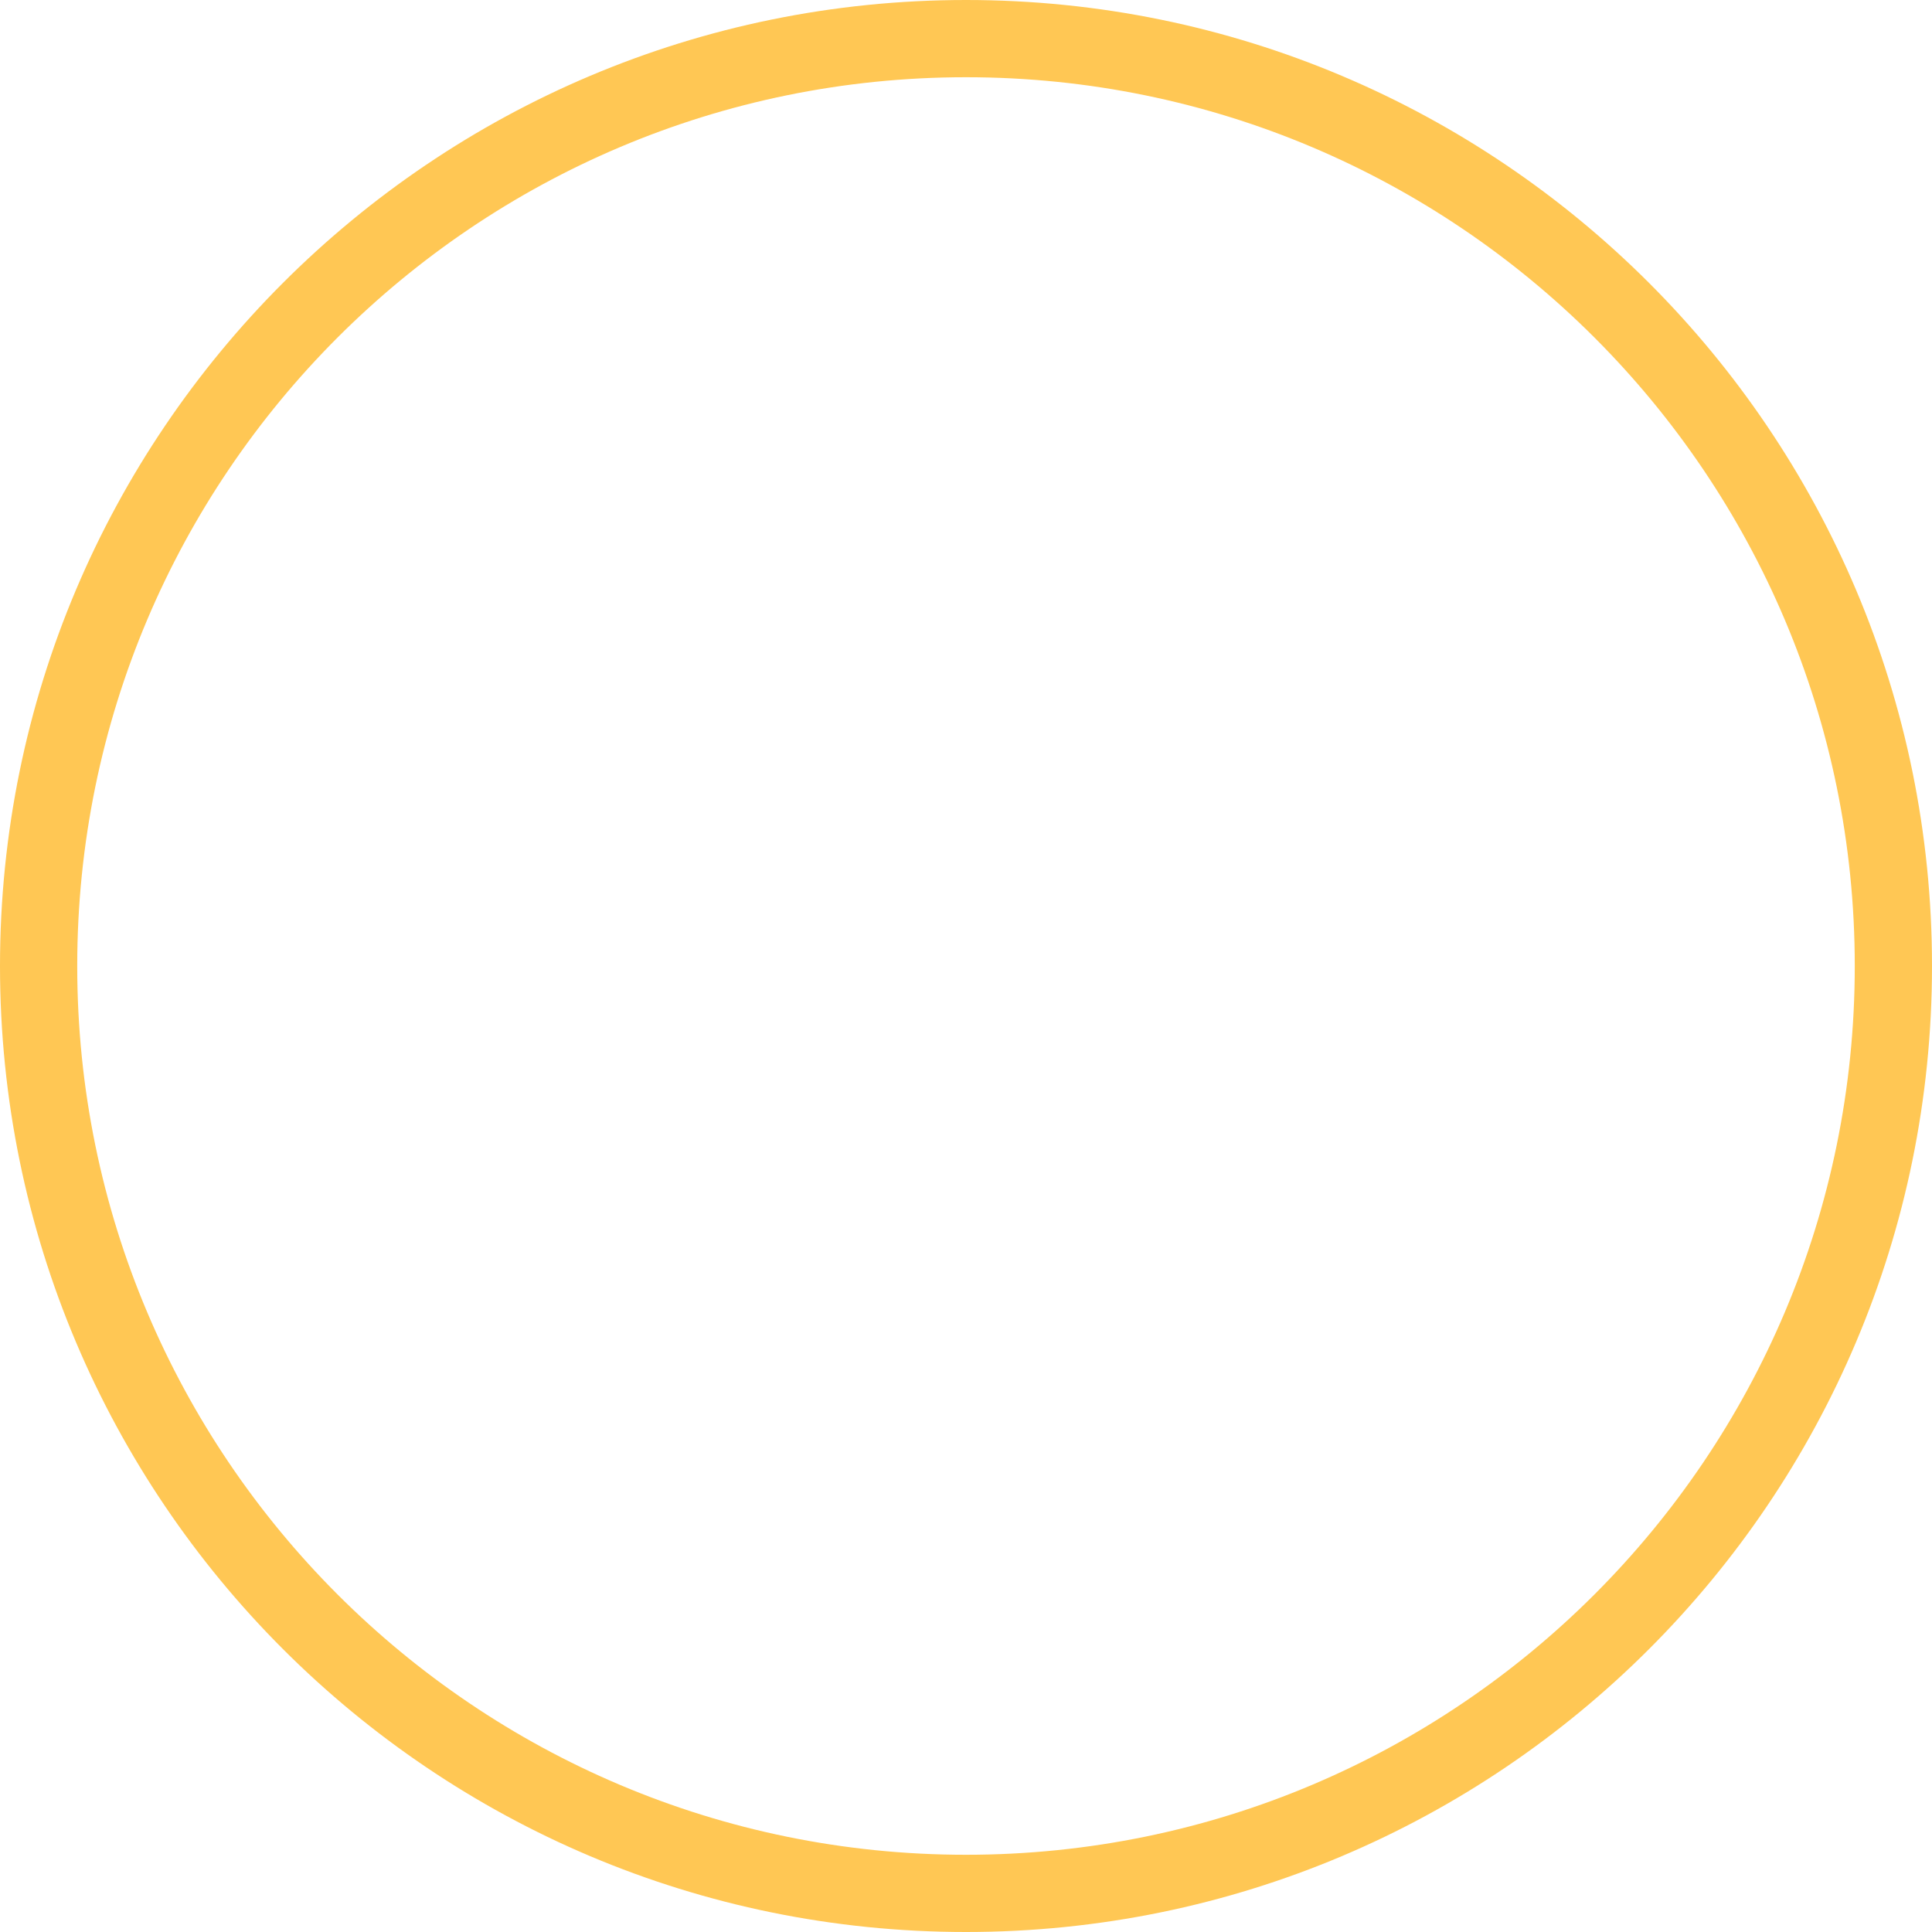 <svg width="204" height="204" viewBox="0 0 204 204" fill="none" xmlns="http://www.w3.org/2000/svg">
<path d="M204 102C204 158.333 158.333 204 102 204C45.667 204 0 158.333 0 102C0 45.667 45.667 0 102 0C158.333 0 204 45.667 204 102ZM8.155 102C8.155 153.829 50.171 195.845 102 195.845C153.829 195.845 195.845 153.829 195.845 102C195.845 50.171 153.829 8.155 102 8.155C50.171 8.155 8.155 50.171 8.155 102Z" fill="#FFC754"/>
</svg>
